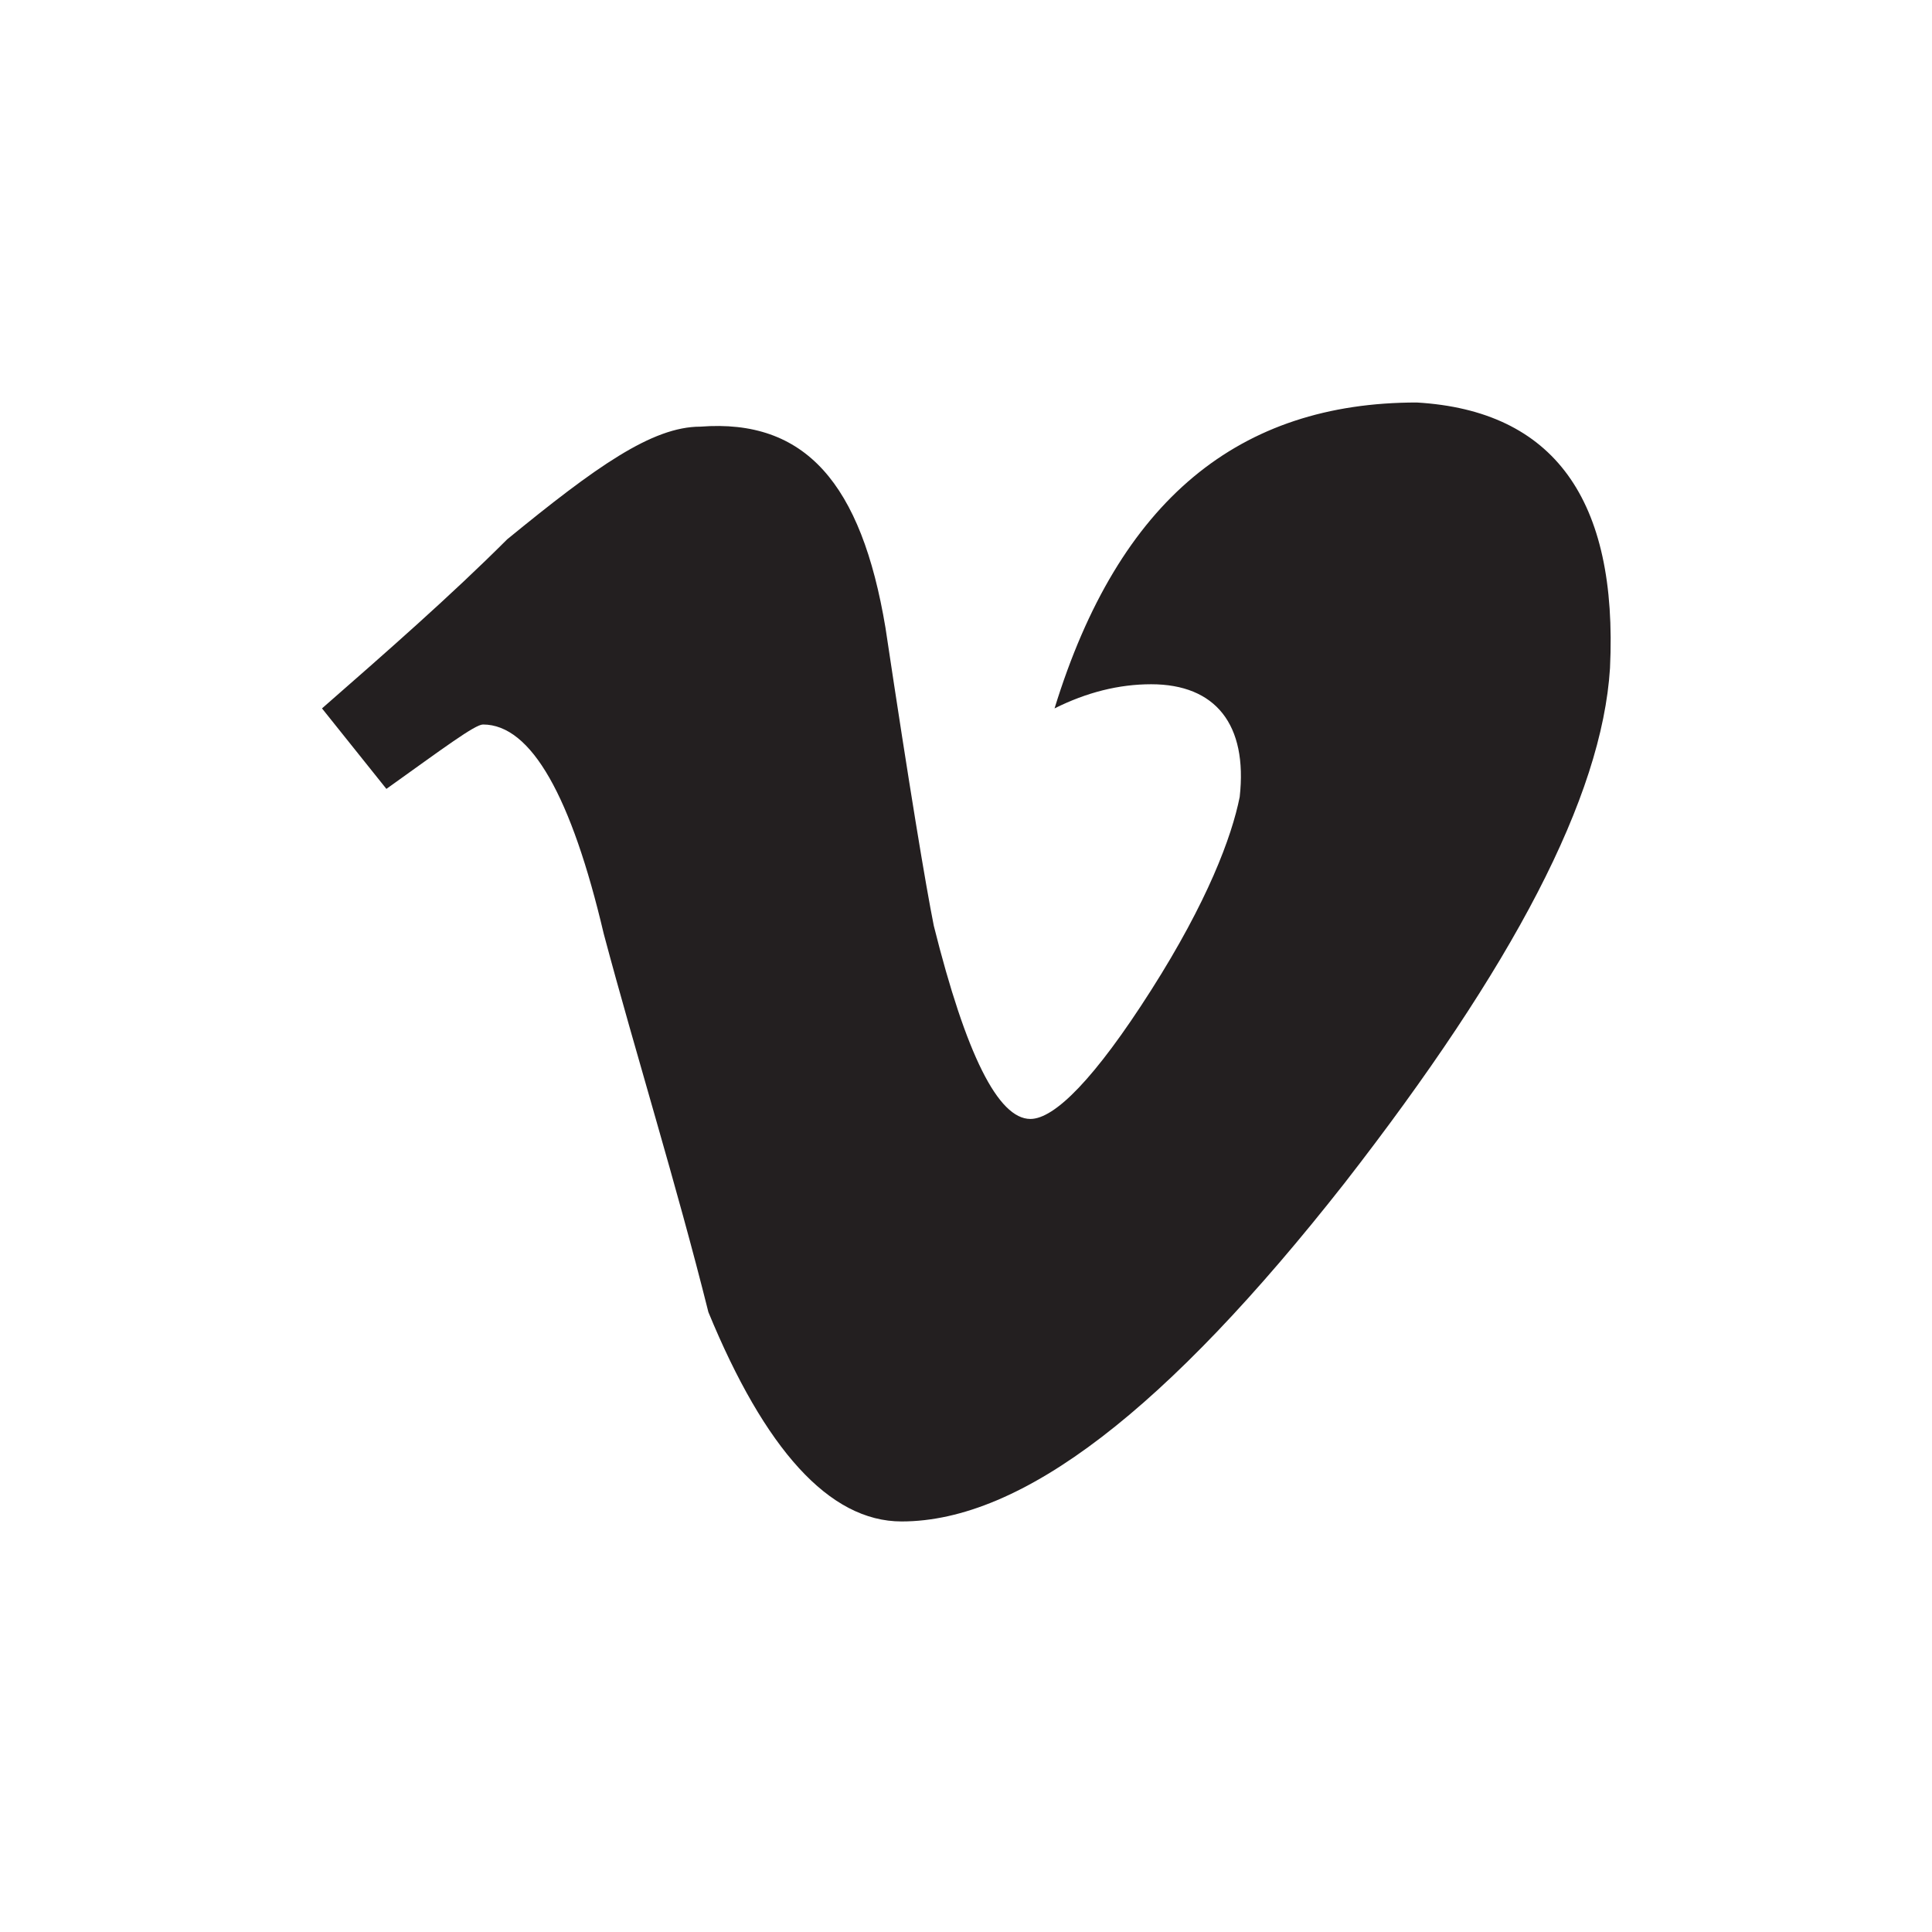 <?xml version="1.0" encoding="utf-8"?>
<!-- Generator: Adobe Illustrator 26.0.3, SVG Export Plug-In . SVG Version: 6.00 Build 0)  -->
<svg version="1.1" id="Layer_1" xmlns="http://www.w3.org/2000/svg" xmlns:xlink="http://www.w3.org/1999/xlink" x="0px" y="0px"
	 viewBox="0 0 24 24" style="enable-background:new 0 0 24 24;" xml:space="preserve">
<style type="text/css">
	.st0{fill:#231F20;}
	.st1{display:none;fill:#231F20;}
	.st2{display:none;fill:none;}
	.st3{display:none;}
</style>
<path class="st0" d="M20,8.3c-0.1,1.6-1.2,3.7-3.3,6.4c-2.2,2.8-4,4.2-5.5,4.2c-0.9,0-1.7-0.9-2.4-2.6c-0.4-1.6-0.9-3.2-1.3-4.7
	C7.1,9.9,6.6,9,6,9C5.9,9,5.5,9.3,4.8,9.8L4,8.8c0.8-0.7,1.6-1.4,2.3-2.1c1.1-0.9,1.8-1.4,2.4-1.4C10,5.2,10.7,6,11,7.8
	c0.3,2,0.5,3.2,0.6,3.7c0.4,1.6,0.8,2.4,1.2,2.4c0.3,0,0.8-0.5,1.5-1.6c0.7-1.1,1-1.9,1.1-2.4c0.1-0.9-0.3-1.4-1.1-1.4
	c-0.4,0-0.8,0.1-1.2,0.3c0.8-2.6,2.3-3.8,4.5-3.8C19.3,5.1,20.1,6.2,20,8.3z"/>
<path class="st1" d="M62,75.1c-13.7,0-24.9,11.2-24.9,24.9c0,13.7,11.2,24.9,24.9,24.9c13.7,0,24.9-11.2,24.9-24.9
	C86.9,86.3,75.7,75.1,62,75.1 M62,119.6c-10.8,0-19.6-8.8-19.6-19.6c0-10.8,8.8-19.6,19.6-19.6s19.6,8.8,19.6,19.6
	C81.6,110.8,72.8,119.6,62,119.6 M115.9,75.1C102.2,75.1,91,86.3,91,100c0,13.7,11.2,24.9,24.9,24.9c13.7,0,24.9-11.2,24.9-24.9
	S129.7,75.1,115.9,75.1 M115.9,119.6c-10.8,0-19.6-8.8-19.6-19.6c0-10.8,8.8-19.6,19.6-19.6c10.8,0,19.6,8.8,19.6,19.6
	C135.5,110.8,126.7,119.6,115.9,119.6 M19.2,90c-4.8-0.7-9.5,0.6-13.3,3.5V80.3h22.4c0.8,0,1.3-0.1,1.3-2.4c0-2.2-0.9-2.3-1.5-2.3
	H3.3c-1.4,0-2.2,1.2-2.2,2.5v21.7c0,1.1,0.7,1.5,2.1,1.8c1.2,0.2,1.9,0.1,2.4-0.5l0.1-0.1c2.4-3.4,7.5-6.7,12.4-6.1
	c5.8,0.7,10.5,5.4,11.2,11.1c0.4,3.6-0.7,7.1-3.1,9.8c-2.4,2.7-5.8,4.2-9.4,4.2c-5.3,0-9.9-3.4-11.8-8.3c-0.3-0.7-0.8-1.3-2.9-0.5
	c-1.9,0.7-2,1.5-1.8,2.2c2.5,6.9,9.1,11.5,16.5,11.5c5,0,9.7-2.1,13-5.8c3.4-3.8,4.9-8.6,4.3-13.7C33.1,97.4,27,91.1,19.2,90
	 M157.9,75.3c-6.7,0.5-11.9,6.4-11.9,13.4v22.2c0,1.3,1,1.5,2.4,1.5s2.4-0.3,2.4-1.5V88.7c0-4.4,3.2-8.1,7.2-8.5
	c2.3-0.2,4.6,0.5,6.3,2.1c1.7,1.5,2.7,3.8,2.7,6.1c0,0.7-0.3,2.8-1.8,4.8c-1.1,1.5-3.3,3.3-7,3.3c0,0,0,0-0.1,0c-1,0-1.8,0-2,2.3
	c-0.1,1.5-0.1,2.2,1.2,2.4c2.4,0.3,4.8-0.1,7.2-1.4c4.1-2.1,6.9-6.2,7.2-10.6c0.3-3.8-1.1-7.5-3.8-10.2
	C165.4,76.4,161.7,75,157.9,75.3 M190.5,88.3l9-9c0.3-0.3,1.1-1.1-0.5-2.7c-0.7-0.7-1.3-1-1.8-1h0c-0.5,0-0.8,0.2-1,0.5l-9.1,9.1
	l-9-9.1c-0.7-0.7-1.6-0.6-2.7,0.5c-1.1,1.1-1.3,2-0.6,2.7l9,9.1l-8.9,8.9l-0.1,0.1c-0.2,0.2-0.5,0.5-0.5,1c0,0.5,0.4,1.2,1.1,1.9
	c0.6,0.6,1.2,0.9,1.7,0.9l0,0c0.6,0,1-0.4,1.2-0.6l8.9-8.9l9.1,9.1c0.1,0.1,0.4,0.4,0.9,0.4h0c0.6,0,1.2-0.3,1.8-1
	c1-1.1,1.2-2,0.5-2.7L190.5,88.3z"/>
<rect id="SVGID_1_" y="75.1" class="st2" width="200" height="49.8"/>
<path class="st2" d="M59.3,67.7c0-0.4-0.4-0.8-0.8-0.8c-0.5,0-0.8,0.3-0.8,0.8c-0.2,3.8-5.9,6.9-12.8,6.9c-7,0-12.8-3.3-12.8-7.1
	c0-0.5-0.4-0.8-0.9-0.8c-0.5,0-0.8,0.4-0.8,0.8c0,0,0,5.6,0,5.6c0.6,4.6,6.9,8.1,14.5,8.1c7.6,0,13.9-3.4,14.5-8
	C59.3,73.3,59.3,67.7,59.3,67.7z"/>
<path class="st3" d="M167.8,11c-0.2-0.2-0.3-0.3-0.5-0.4c-3.8-2.8-8.3-3.5-12.9-1.7l-142,53.3C5.4,64.7,0,72.3,0,79.3v75.1
	c0,5.9,3.3,9.4,3.6,9.8c0,0,28.6,27.9,28.6,27.9c-1.6-1.4-2.4-3.6-2.4-6.1v-74.1c0-6,4.6-12.4,10.6-14.6L190.7,41
	c3.1-1.1,6.1-1,8.3,0.6c0.4,0.3,0.7,0.6,1,0.9L167.8,11z M44.8,81.2c-7.6,0-13.9-3.5-14.5-8.1c0,0,0-5.6,0-5.6
	c0-0.5,0.4-0.8,0.8-0.8c0.5,0,0.9,0.4,0.9,0.8c0,3.9,5.9,7.1,12.8,7.1c6.9,0,12.6-3.1,12.8-6.9c0-0.5,0.4-0.8,0.8-0.8
	c0.4,0,0.8,0.4,0.8,0.8c0,0,0,5.5,0,5.5C58.7,77.8,52.4,81.2,44.8,81.2z"/>
<path class="st3" d="M189.6,59.1c-0.5-0.3-1.2-0.3-1.9-0.1l-27.6,10.3c-1.7,0.6-3.1,2.6-3.1,4.3v17c0,0.6,0.2,1.2,0.6,1.4
	c0.5,0.3,1.2,0.3,1.9,0.1l27.6-10.3c1.7-0.6,3.1-2.6,3.1-4.3v-17C190.2,59.9,190,59.4,189.6,59.1z"/>
<path class="st3" d="M165.7,123.7c-5.5-4.3-13.4-5.3-22.3-2.6c-18.7,5.6-34.9,24.9-36,43.1c-0.5,7.8,1.9,14.2,6.8,18.1
	c5.5,4.3,13.4,5.3,22.3,2.6c18.7-5.6,34.9-24.9,36-43.1C173,134,170.6,127.6,165.7,123.7z"/>
</svg>
